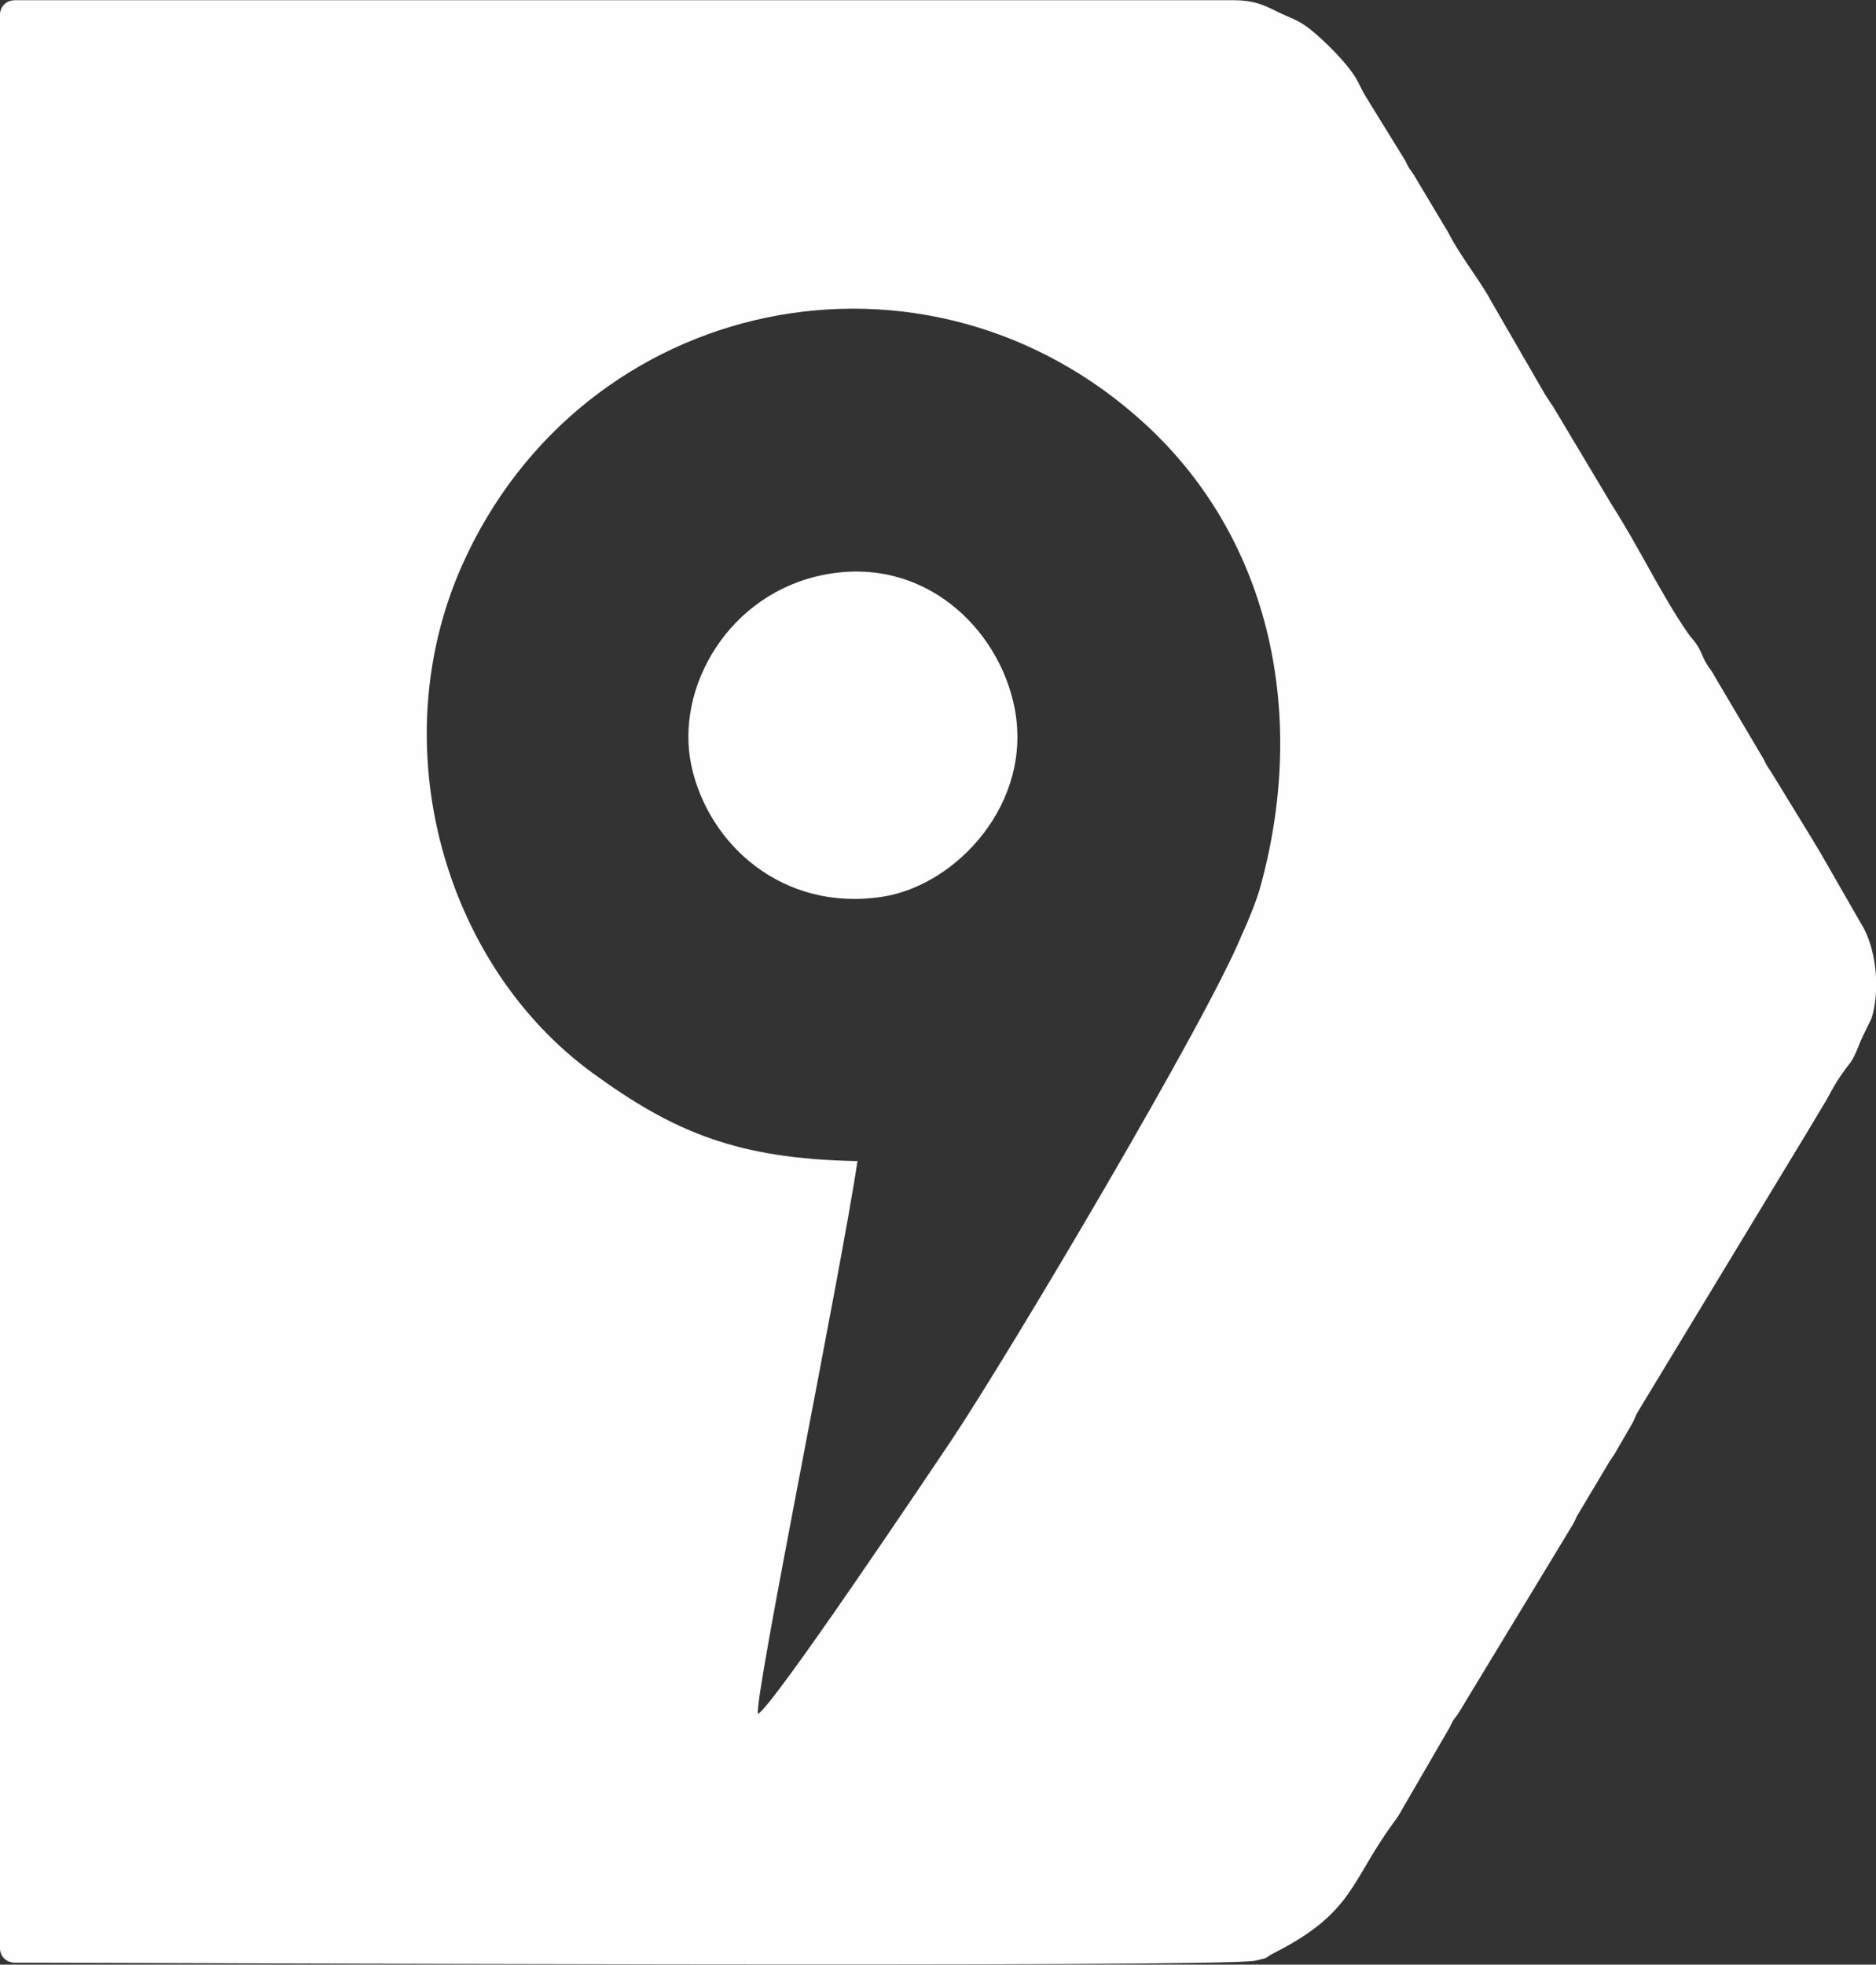 <?xml version="1.0" encoding="UTF-8"?>
<!DOCTYPE svg PUBLIC "-//W3C//DTD SVG 1.1//EN" "http://www.w3.org/Graphics/SVG/1.1/DTD/svg11.dtd">
<!-- Creator: CorelDRAW X8 -->
<svg xmlns="http://www.w3.org/2000/svg" xml:space="preserve" width="162.052mm" height="169.672mm" version="1.1" style="shape-rendering:geometricPrecision; text-rendering:geometricPrecision; image-rendering:optimizeQuality; fill-rule:evenodd; clip-rule:evenodd"
viewBox="0 0 16205 16967"
 xmlns:xlink="http://www.w3.org/1999/xlink">
 <rect x="0" y="0" width="16205" height="16967" fill="#333333" stroke="none"/>
 <defs>
  <style type="text/css">
   <![CDATA[
    .fil0 {fill:#FEFEFE}
   ]]>
  </style>
 </defs>
 <g id="Слой_x0020_1">
  <path class="fil0" d="M-1 134l0 16684c0,78 54,132 131,132 1121,0 10439,44 10712,-17 145,-33 70,-20 164,-67 684,-348 658,-612 1024,-1115 37,-50 56,-77 78,-119l411 -708c53,-106 19,-42 75,-122l994 -1639c15,-26 28,-59 32,-67l283 -474c8,-13 39,-58 40,-59l157 -271c22,-40 20,-48 42,-90l1390 -2295c34,-55 47,-76 87,-144l160 -267c66,-121 85,-158 163,-265 52,-71 44,-49 79,-119 28,-57 43,-110 69,-161l76 -155c72,-228 47,-560 -64,-774l-384 -669c-14,-22 -23,-37 -38,-62 -4,-6 -8,-14 -12,-20 -4,-7 -9,-15 -12,-21l-350 -572c-47,-75 -27,-31 -73,-124l-416 -703c-44,-81 -41,-61 -77,-121 -36,-60 -35,-84 -77,-153 -33,-53 -50,-62 -85,-112 -236,-343 -424,-746 -649,-1095l-517 -865c-4,-6 -10,-14 -14,-19 -24,-37 -23,-36 -52,-80l-470 -813c-77,-149 -271,-394 -367,-587l-296 -495c-47,-73 -28,-28 -74,-123l-339 -550c-44,-72 -43,-84 -80,-150 -74,-134 -288,-347 -413,-443 -103,-79 -167,-91 -280,-147 -111,-56 -201,-96 -365,-96l-10532 0c-77,0 -131,55 -131,132l0 0zm5974 6482c-147,-674 320,-1496 1154,-1654 854,-163 1500,464 1636,1147 165,824 -501,1539 -1144,1636 -857,130 -1498,-450 -1646,-1129zm1434 3410c-139,947 -903,4679 -859,4775 127,-61 1476,-2074 1660,-2347 502,-749 2231,-3663 2521,-4386 56,-118 128,-302 154,-395 411,-1472 108,-2999 -988,-4008 -1893,-1742 -4860,-1125 -5904,1218 -692,1555 -158,3446 1127,4383 701,511 1249,740 2272,761l0 0 17 -1zm2667 -1139l-2 2 -6 6 6 -6 2 -2z"/>
 </g>
</svg>

